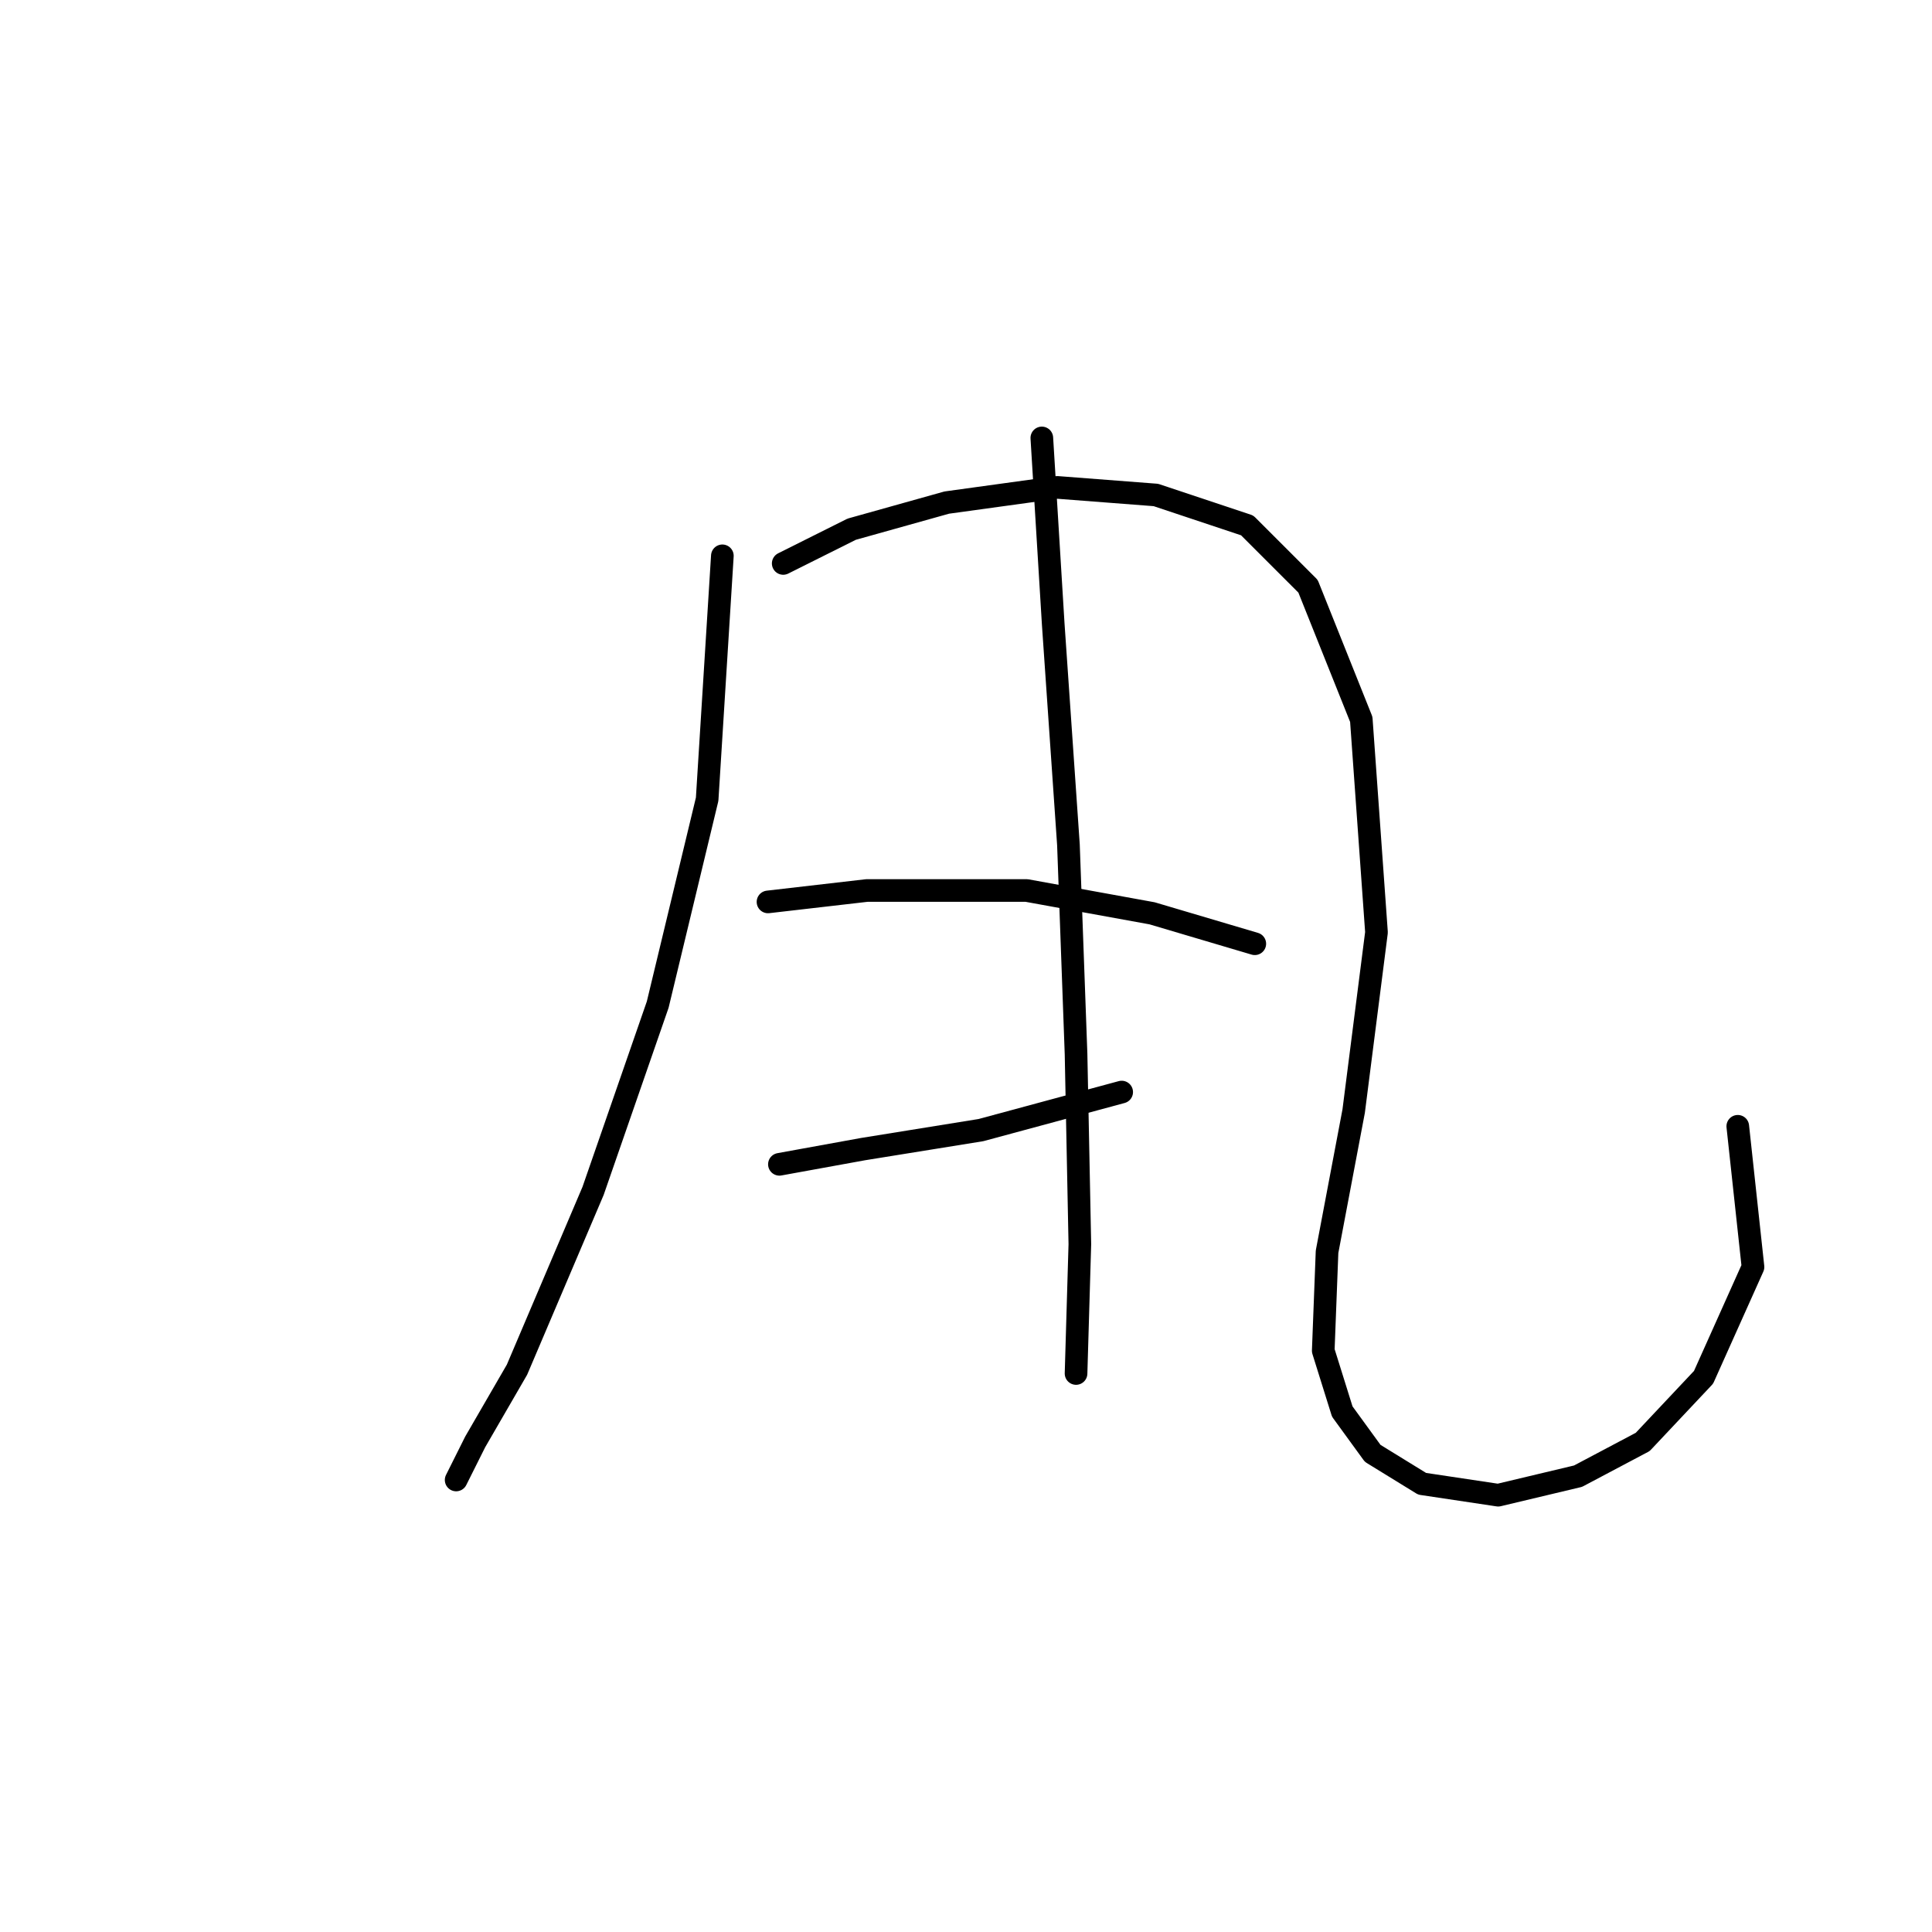 <?xml version="1.0" standalone="no"?>
    <svg width="256" height="256" xmlns="http://www.w3.org/2000/svg" version="1.1">
    <polyline stroke="black" stroke-width="3" stroke-linecap="round" fill="transparent" stroke-linejoin="round" points="95.717 73.65 93.701 105.902 87.15 133.114 78.584 157.806 68.505 181.491 62.962 191.065 60.442 196.104 60.442 196.104 " />
        <polyline stroke="black" stroke-width="3" stroke-linecap="round" fill="transparent" stroke-linejoin="round" points="103.78 74.658 112.851 70.123 125.449 66.595 140.063 64.58 153.165 65.588 165.259 69.619 173.322 77.682 180.377 95.319 182.392 123.539 179.369 147.224 175.841 165.869 175.337 178.971 177.857 187.034 181.888 192.577 188.439 196.608 198.518 198.12 209.1 195.6 217.667 191.065 225.73 182.498 232.281 167.884 230.265 149.239 230.265 149.239 " />
        <polyline stroke="black" stroke-width="3" stroke-linecap="round" fill="transparent" stroke-linejoin="round" points="101.764 119.508 114.866 117.996 136.031 117.996 152.661 121.019 166.267 125.051 166.267 125.051 " />
        <polyline stroke="black" stroke-width="3" stroke-linecap="round" fill="transparent" stroke-linejoin="round" points="103.276 154.278 114.362 152.263 129.984 149.743 148.629 144.704 148.629 144.704 " />
        <polyline stroke="black" stroke-width="3" stroke-linecap="round" fill="transparent" stroke-linejoin="round" points="138.047 58.029 139.559 82.721 141.574 111.949 142.582 139.665 143.086 164.861 142.582 181.994 142.582 181.994 " />
        </svg>